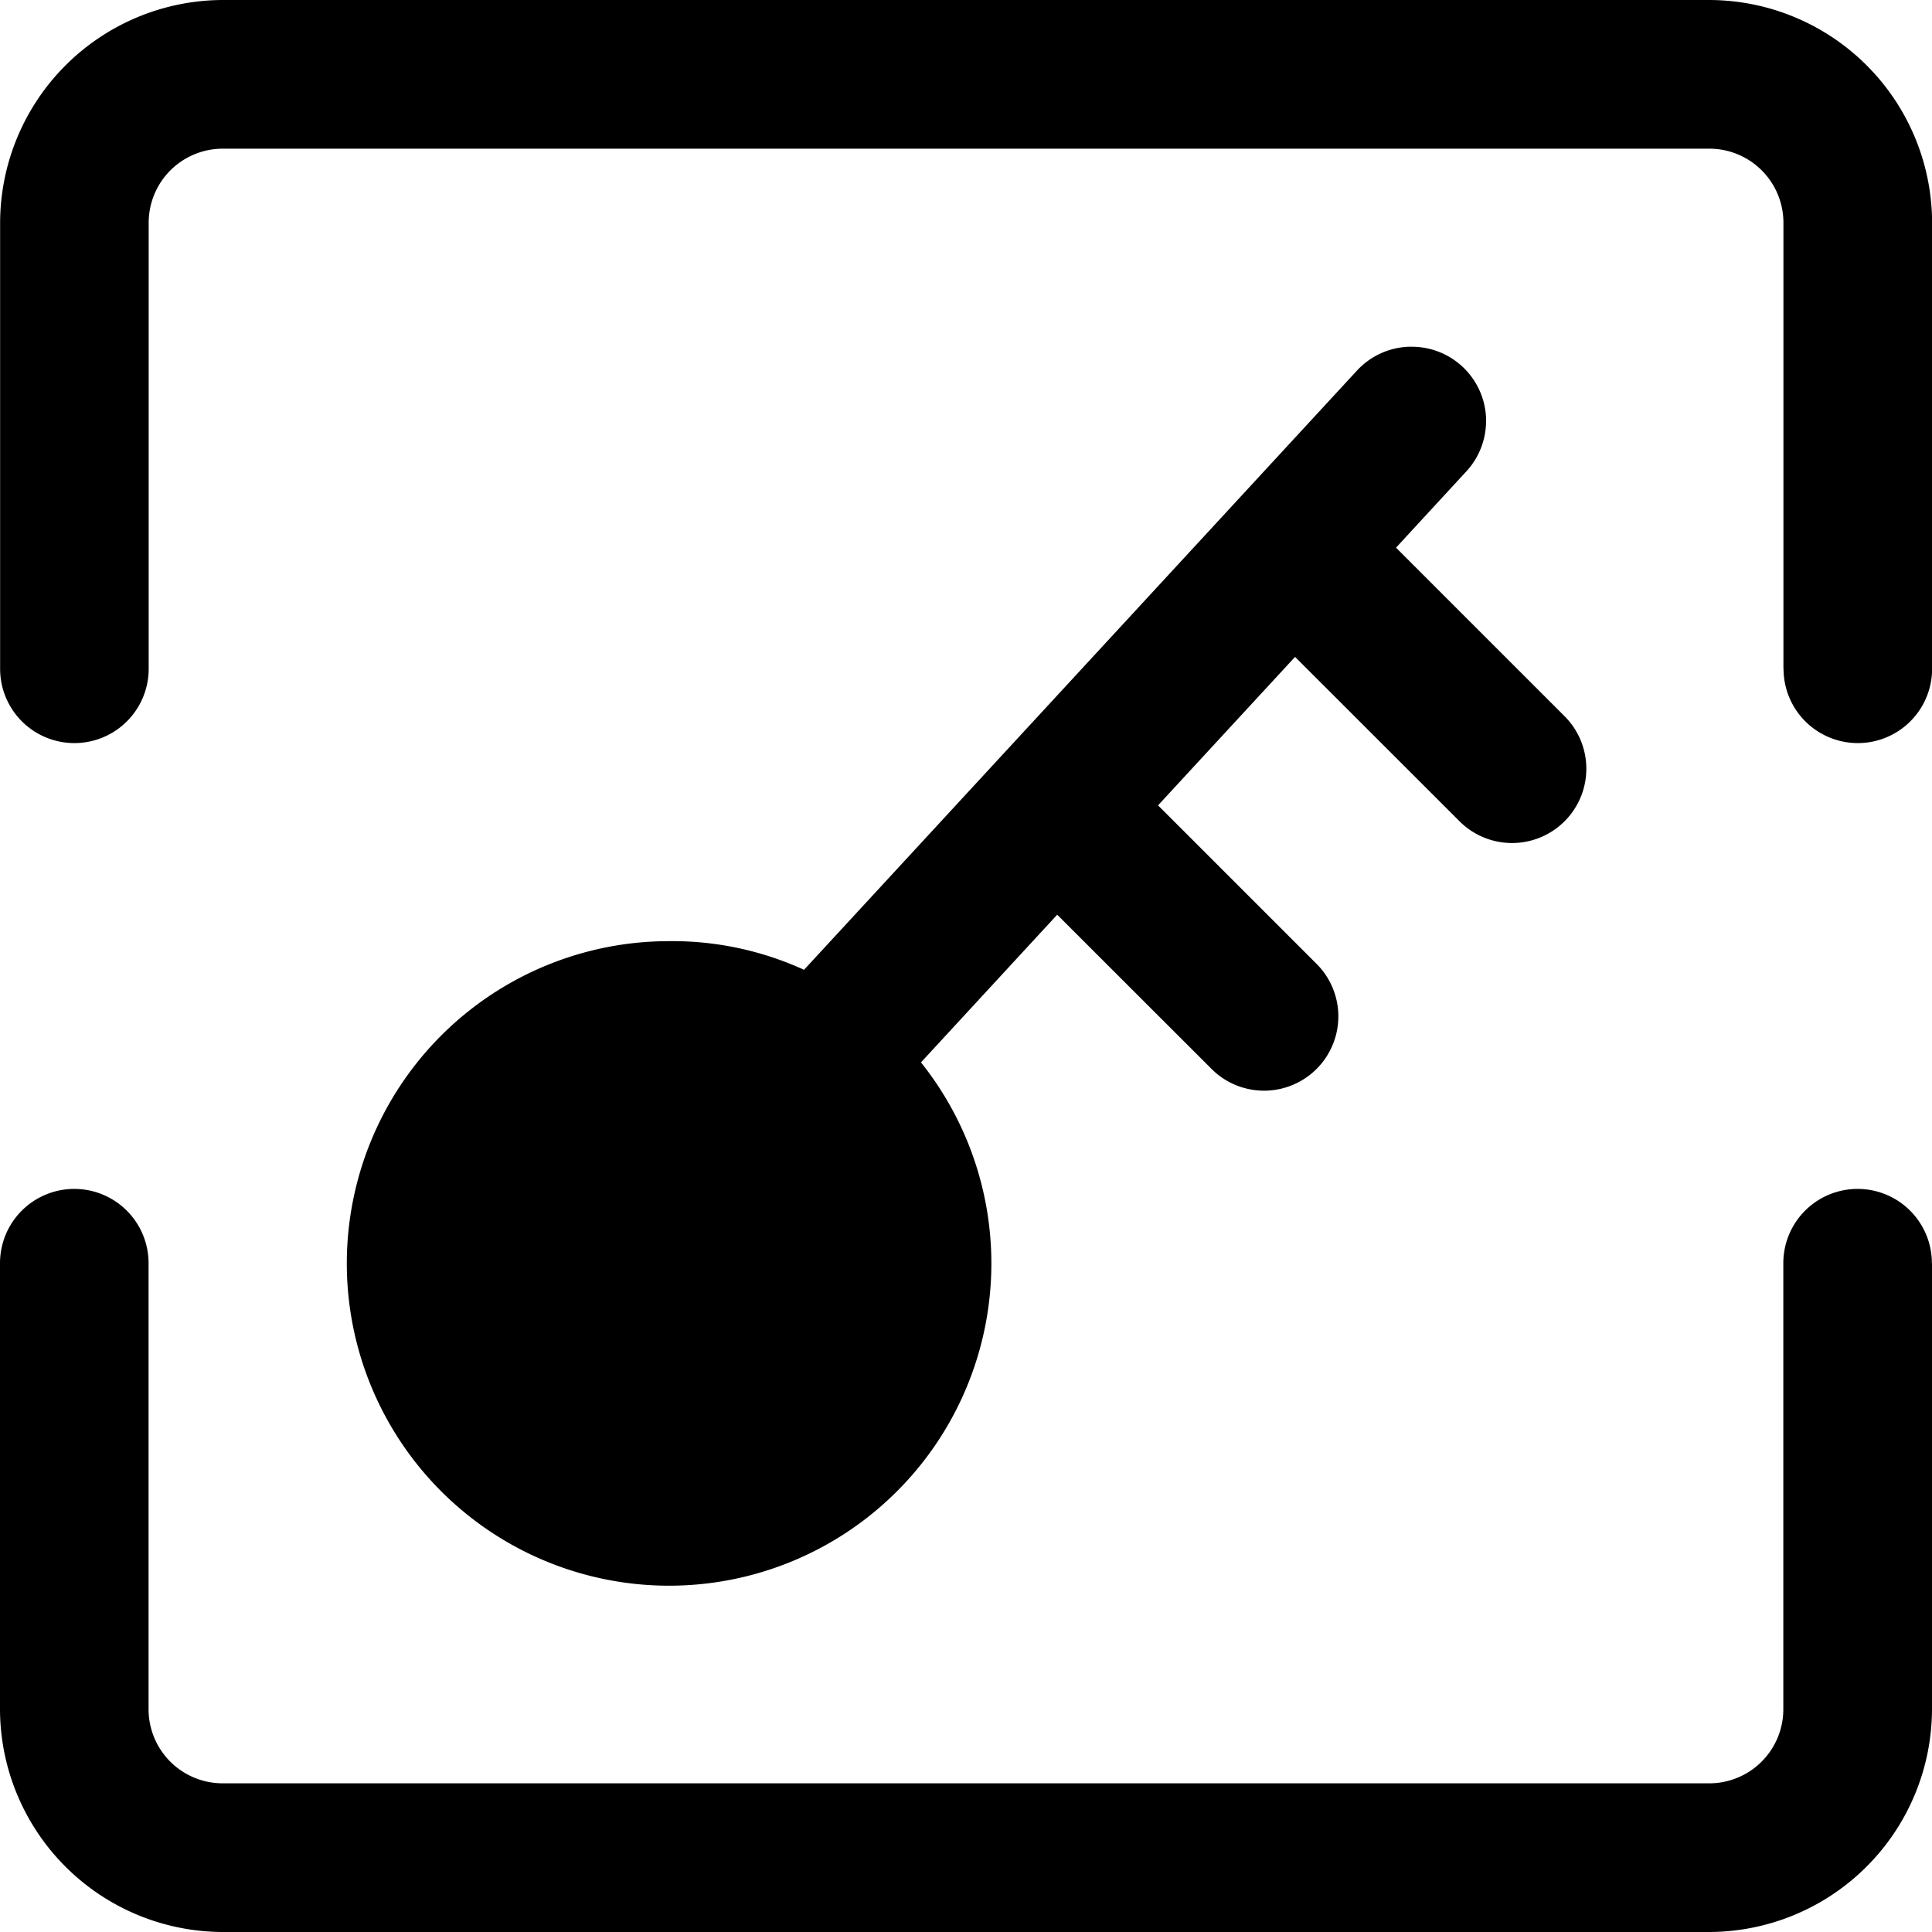 <svg xmlns="http://www.w3.org/2000/svg" width="17.529" height="17.529" viewBox="0 0 17.529 17.529">
  <g id="ApiKey" transform="translate(-1652 -390.09)">
    <path id="a" d="M113.529,114.292v4.045a2.026,2.026,0,0,1-2.023,2.023H98.023A2.026,2.026,0,0,1,96,118.337v-4.045a.674.674,0,0,1,1.348,0v4.045a.672.672,0,0,0,.674.674h13.484a.672.672,0,0,0,.674-.674v-4.045a.674.674,0,0,1,1.348,0Z" transform="translate(1556 287.259)" />
    <path id="a-2" data-name="a" d="M107.585,106.292l-1.236,1.34a2.924,2.924,0,1,1-2.288-1.1,2.874,2.874,0,0,1,1.227.26l5.017-5.437a.674.674,0,0,1,.469-.216h.028a.674.674,0,0,1,.674.647v.027a.674.674,0,0,1-.179.457l-.638.692,1.52,1.52a.674.674,0,1,1-.953.953l-1.483-1.482L108.5,105.3l1.429,1.429a.674.674,0,1,1-.953.953Z" transform="translate(1554.007 292.097)" />
    <path id="a-3" data-name="a" d="M112.181,102.068V98.023a.672.672,0,0,0-.674-.674H98.023a.672.672,0,0,0-.674.674v4.045a.674.674,0,1,1-1.348,0V98.023A2.026,2.026,0,0,1,98.023,96h13.484a2.026,2.026,0,0,1,2.023,2.023v4.045a.674.674,0,1,1-1.348,0Z" transform="translate(1556 294.09)" />
  </g>
</svg>
